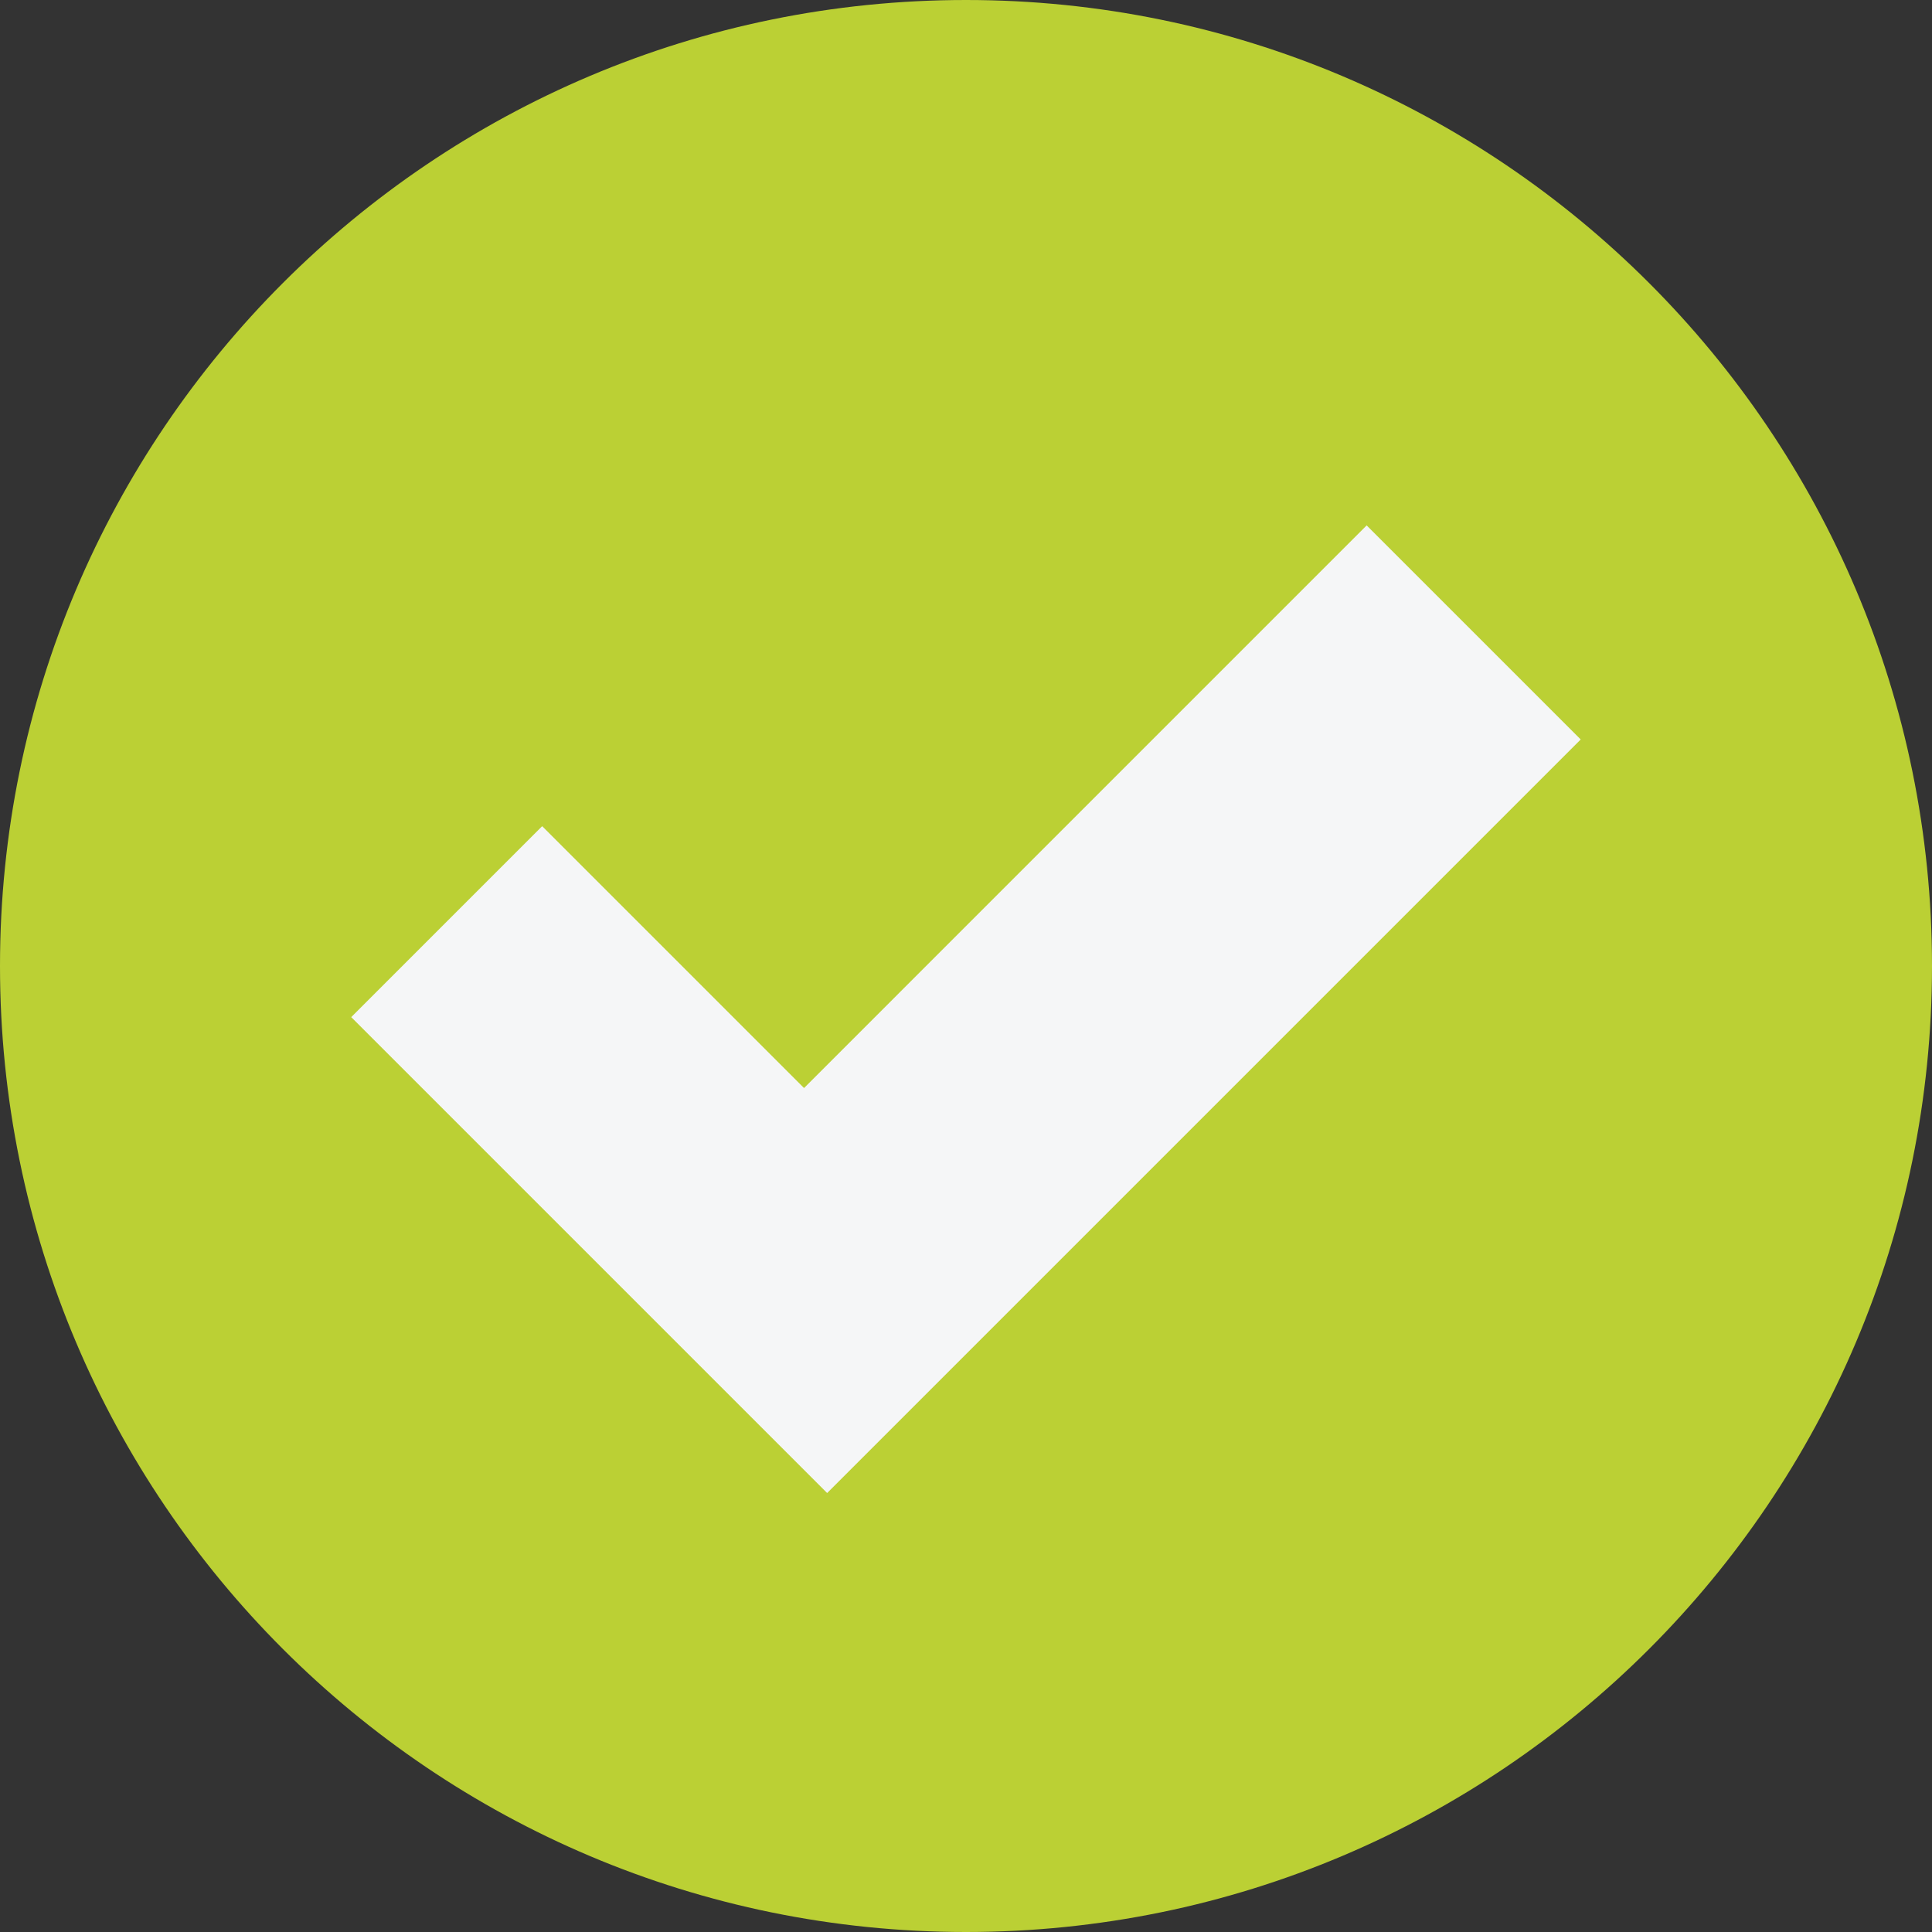<svg width="24" height="24" viewBox="0 0 24 24" fill="none" xmlns="http://www.w3.org/2000/svg">
<rect x="0" y="0" width="24" height="24" fill="#333333" stroke="none"/>
<path d="M24 12C24 18.627 18.627 24 12 24C5.373 24 0 18.627 0 12C0 5.373 5.373 0 12 0C18.627 0 24 5.373 24 12Z" fill="#BBD034"/>
<path fill-rule="evenodd" clip-rule="evenodd" d="M4.363 12.635L6.735 10.263L9.988 13.516L16.977 6.527L19.636 9.186L10.275 18.547L4.363 12.635Z" fill="#F5F6F7"/>
</svg>
